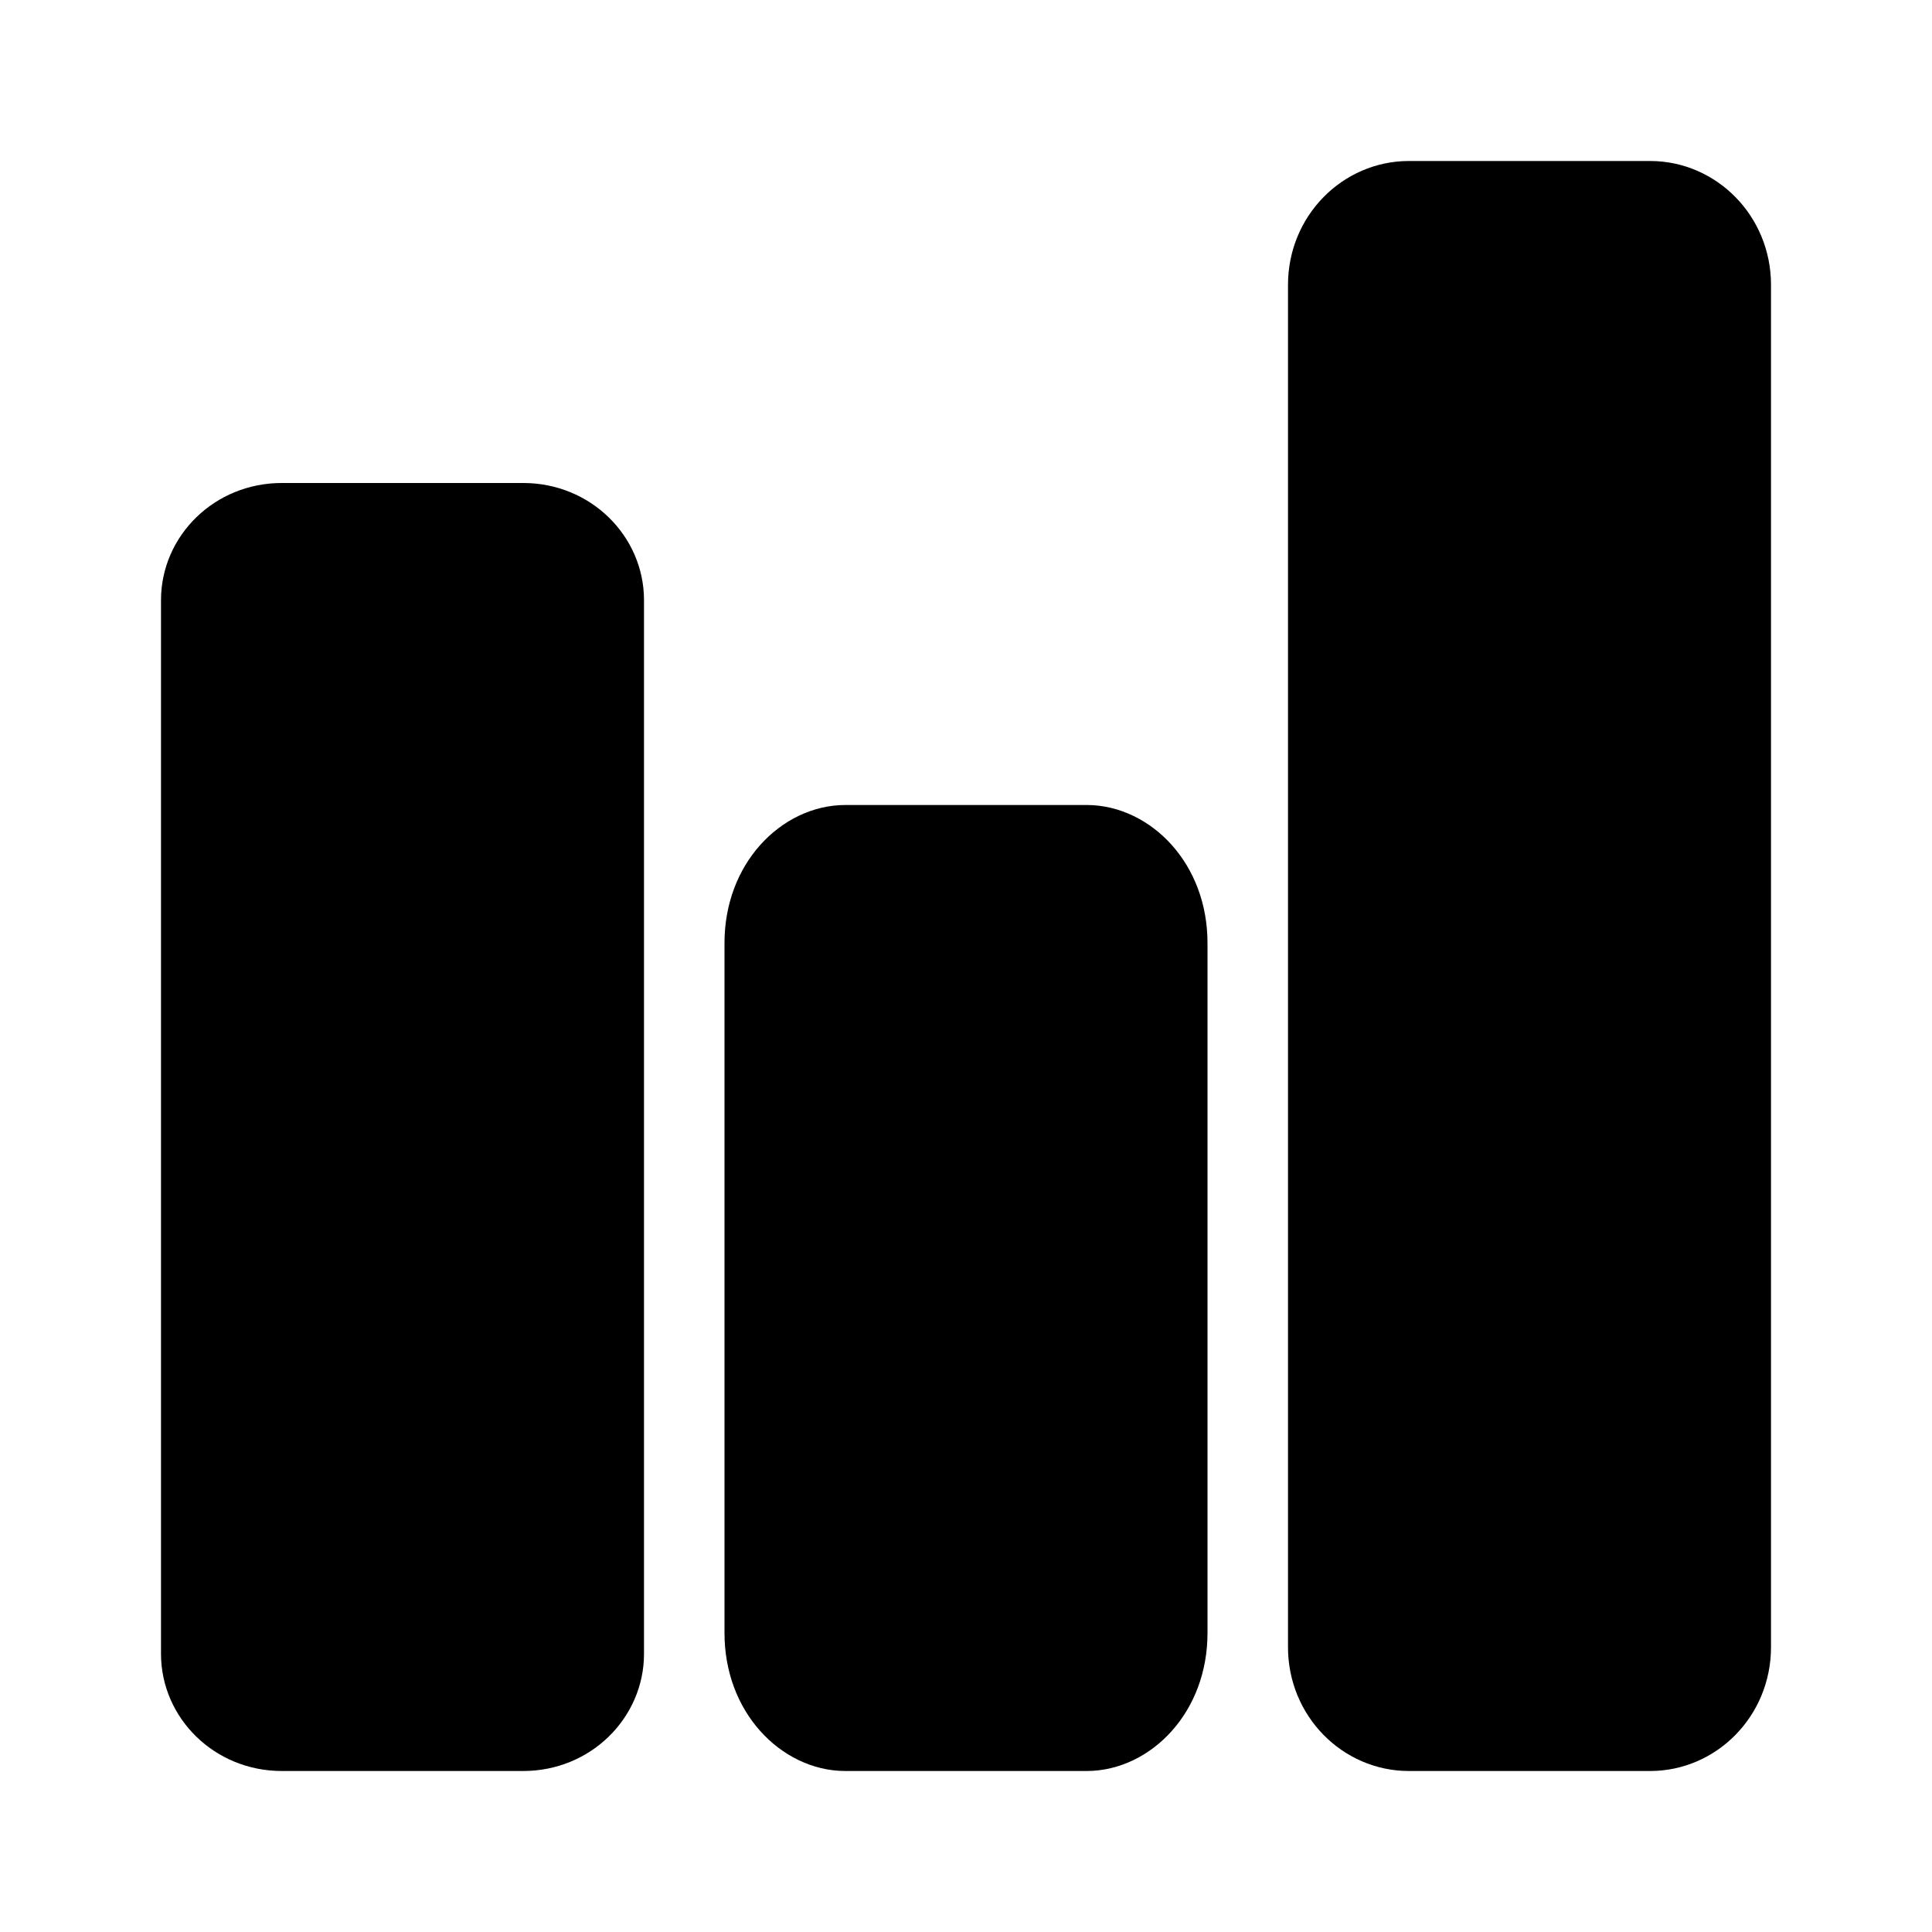 <svg width="24" height="24" viewBox="0 0 24 24" fill="none" xmlns="http://www.w3.org/2000/svg">
  <path d="M17.5 2.5H20.5C21.04 2.5 21.5 2.953 21.5 3.538V20.462C21.5 21.047 21.04 21.5 20.5 21.5H17.5C16.96 21.5 16.5 21.047 16.5 20.462V3.538C16.5 2.953 16.96 2.5 17.5 2.5Z" fill="currentColor" stroke="currentColor" stroke-linejoin="round"/>
  <path d="M10.5 10.5H13.5C13.992 10.5 14.5 10.979 14.5 11.714V20.286C14.5 21.021 13.992 21.5 13.5 21.5H10.5C10.008 21.5 9.5 21.021 9.5 20.286V11.714C9.5 10.979 10.008 10.5 10.5 10.5Z" fill="currentColor" stroke="currentColor" stroke-linejoin="round"/>
  <path d="M3.5 6.5H6.5C7.067 6.5 7.5 6.941 7.5 7.454V20.546C7.5 21.058 7.067 21.5 6.5 21.5H3.5C2.933 21.5 2.5 21.058 2.5 20.546V7.454C2.5 6.941 2.933 6.5 3.5 6.5Z" fill="currentColor" stroke="currentColor" stroke-linejoin="round"/>
</svg>
